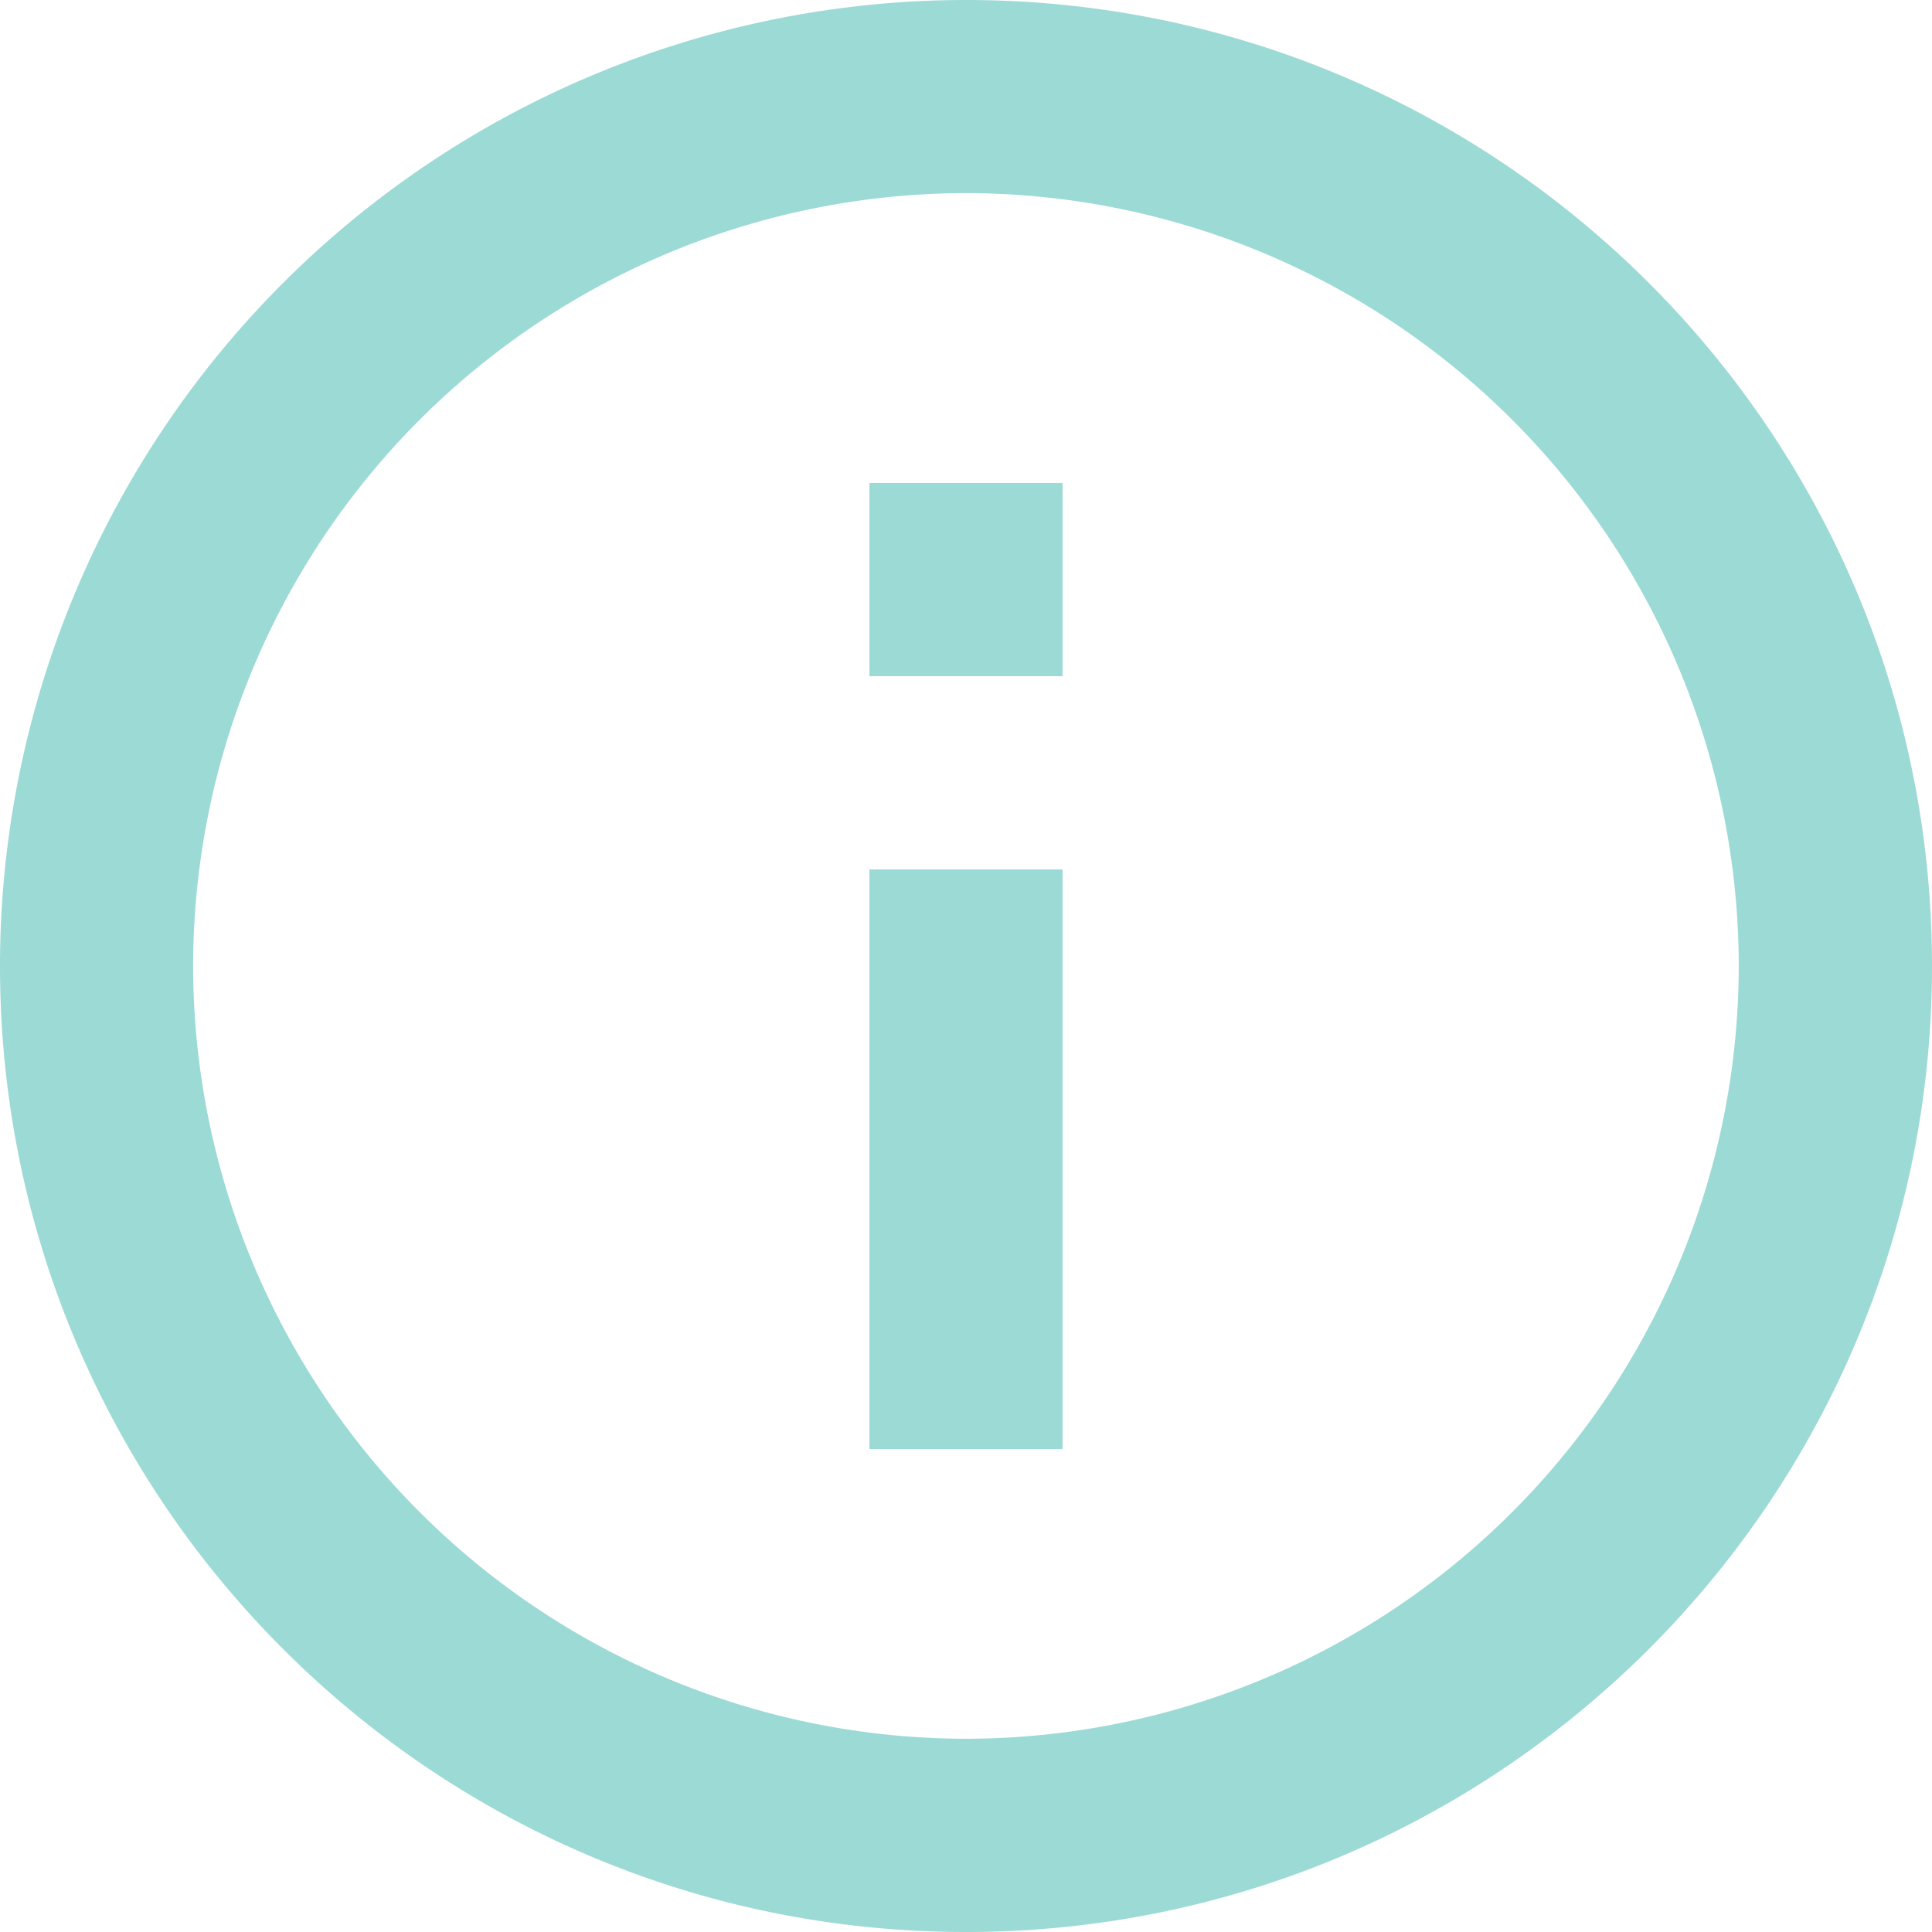 <svg xmlns="http://www.w3.org/2000/svg" width="14.857" height="14.857" viewBox="1.486 1.486 14.857 14.857"><path d="M8.914 1.486a7.431 7.431 0 0 0-7.428 7.428c0 4.101 3.328 7.429 7.428 7.429 4.101 0 7.429-3.328 7.429-7.429 0-4.1-3.328-7.428-7.429-7.428ZM2.971 8.914a5.95 5.95 0 0 0 5.943 5.943 5.95 5.95 0 0 0 5.943-5.943 5.95 5.95 0 0 0-5.943-5.943 5.95 5.95 0 0 0-5.943 5.943Zm5.2-.742h1.486v4.457H8.172V8.172Zm0-2.972h1.486v1.486H8.172V5.2Z" fill="rgba(15,165,154,0.412 )" fill-rule="evenodd" data-name="Path 161"/></svg>